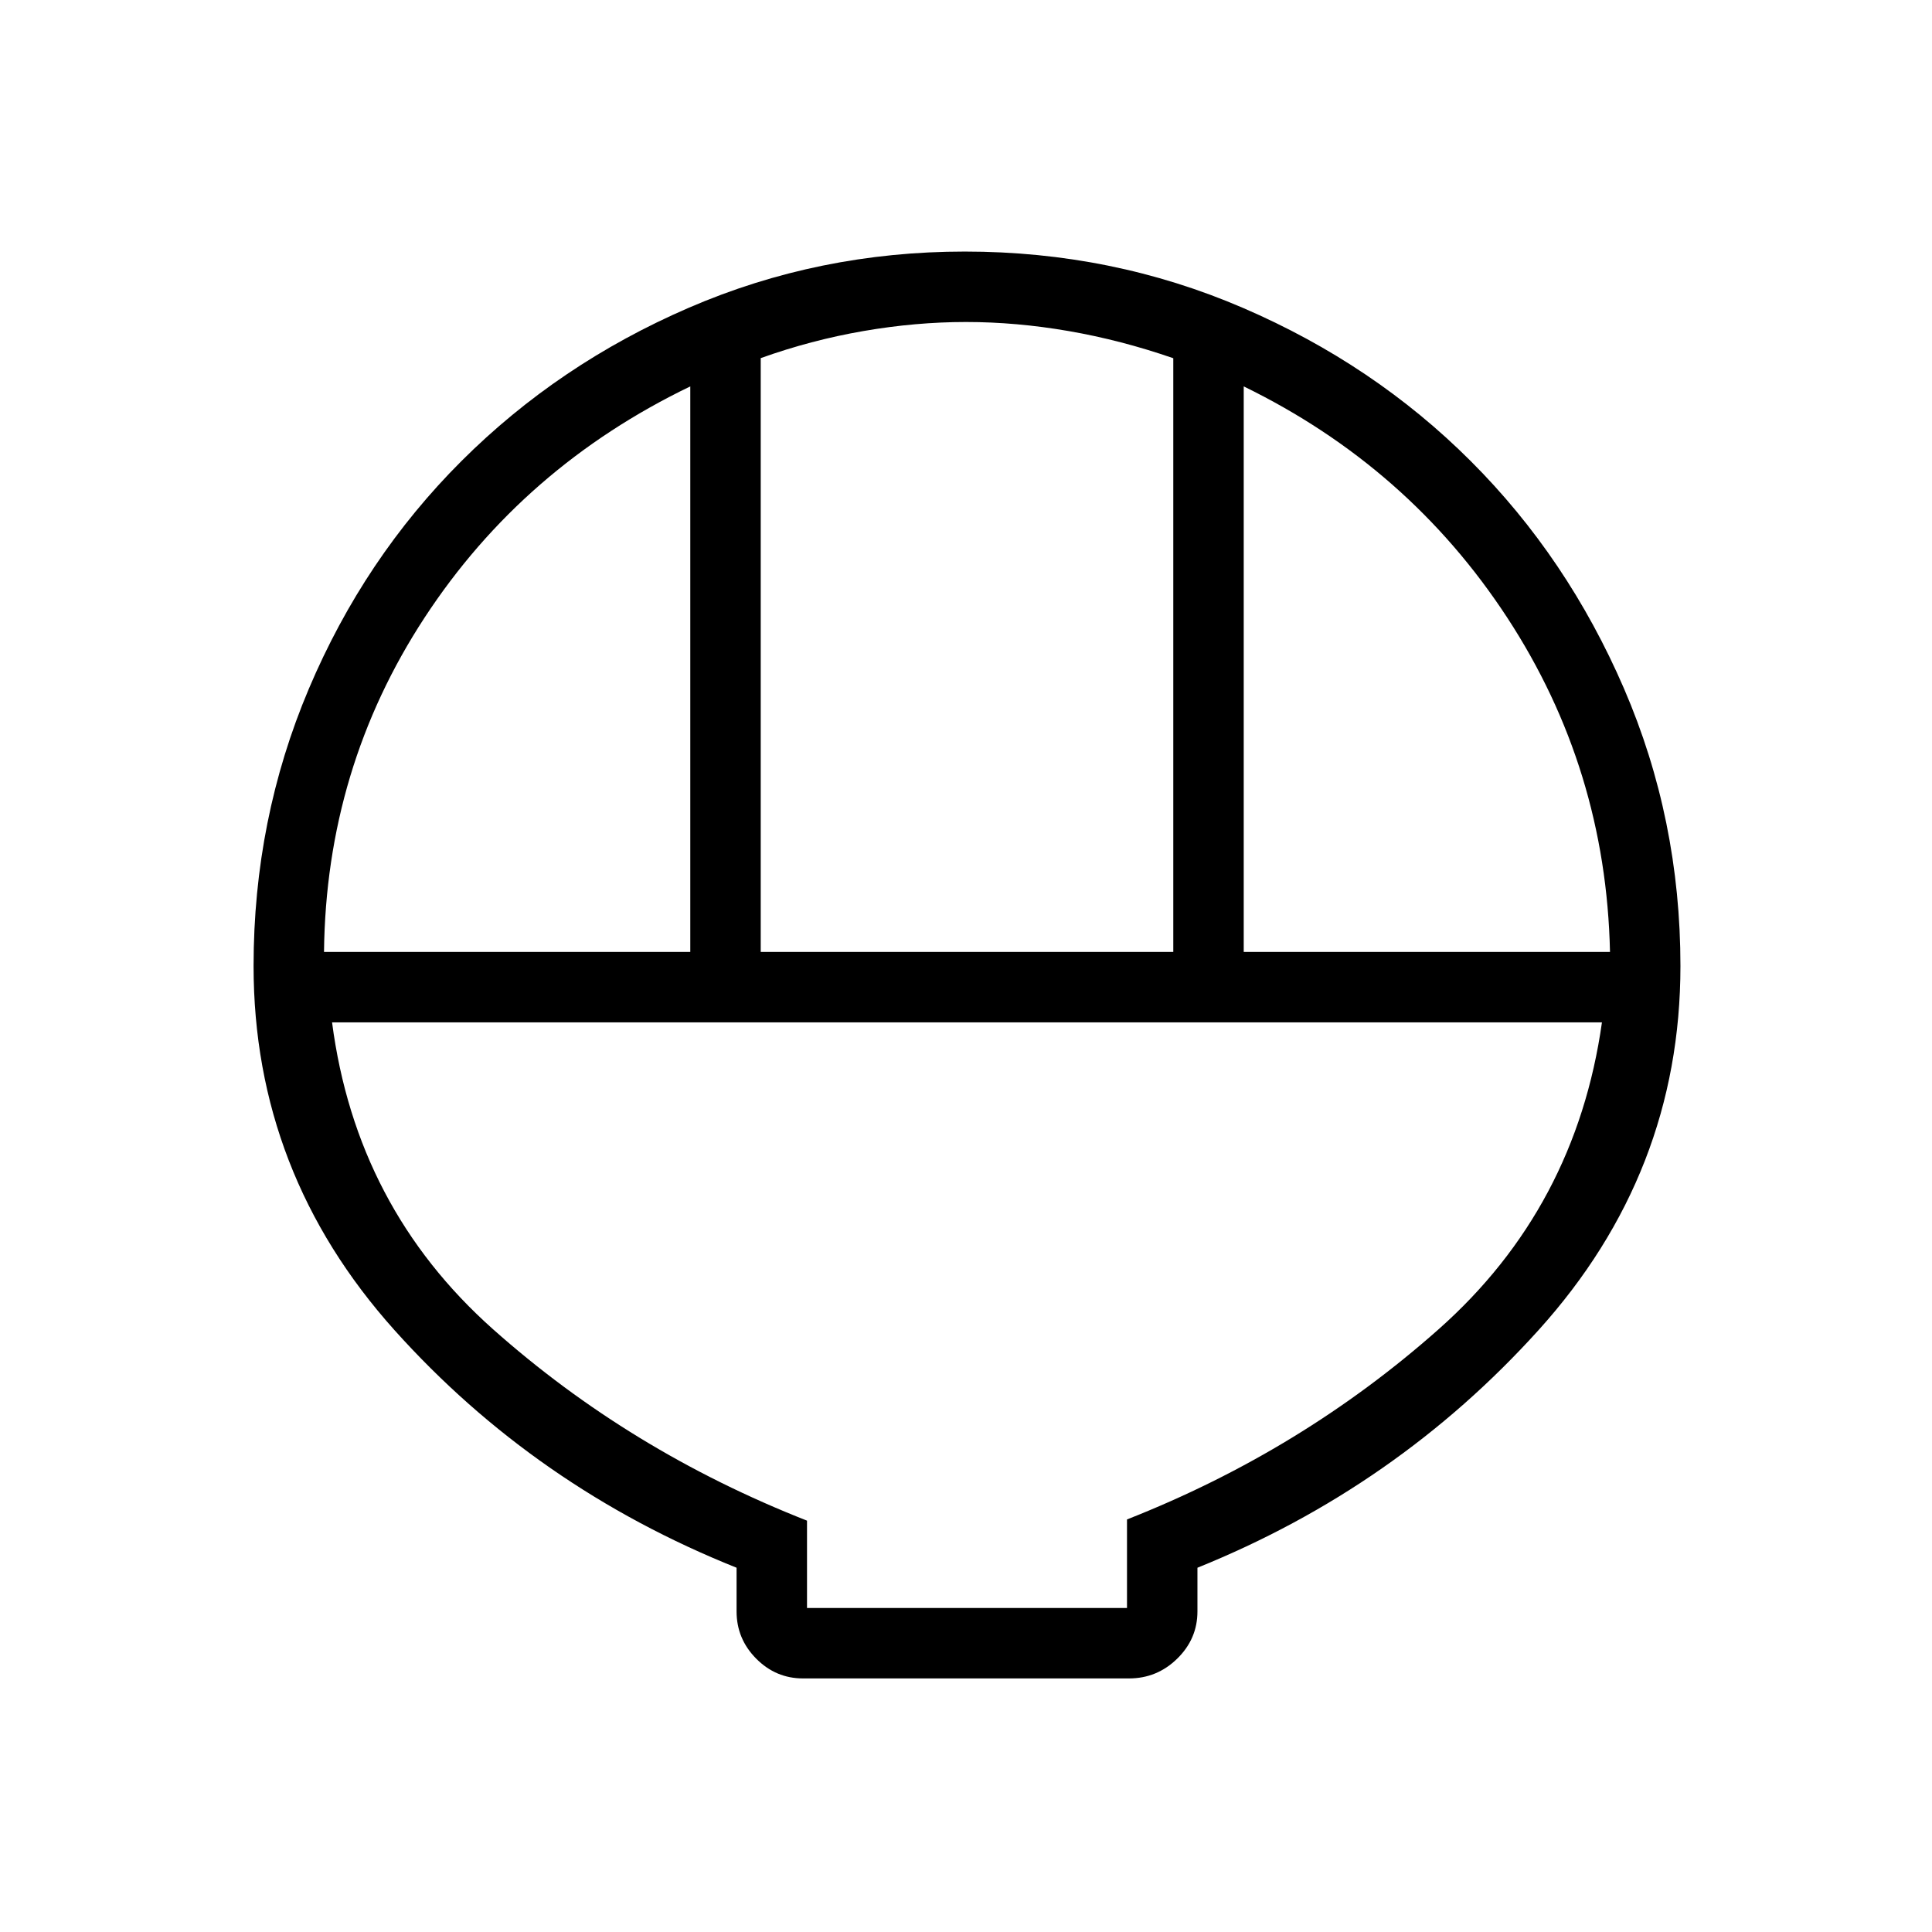 <svg xmlns="http://www.w3.org/2000/svg" height="48" viewBox="0 -960 960 960" width="48"><path d="M399-126q-13.5 0-23.25-9.83T366-159.29V-181q-100-40-170-118.08-70-78.09-70-180.92 0-72.91 27.48-137.79 27.49-64.88 75.82-113.12 48.33-48.23 112.94-76.16Q406.84-835 479.42-835q73.28 0 138.29 28.03 65.01 28.03 113.1 76.09 48.09 48.05 76.14 113.01Q835-552.91 835-480q0 102.83-70.5 180.92Q694-221 595-181v21.71q0 13.63-10.04 23.46T561-126H399Zm-21-361h205v-295q-26-9-52-13.5t-51-4.5q-25 0-51 4.5t-51 13.45V-487Zm-217 0h182v-281q-83 40-132 114.86T161-487Zm457 0h182q-2-91-51-166T618-768v281ZM401-161h159v-44q86.86-34.17 154.93-94.58Q783-360 796-452H165q12 92 80 152.5t156 95.1v43.4Zm0 0h159-159Z"/></svg>